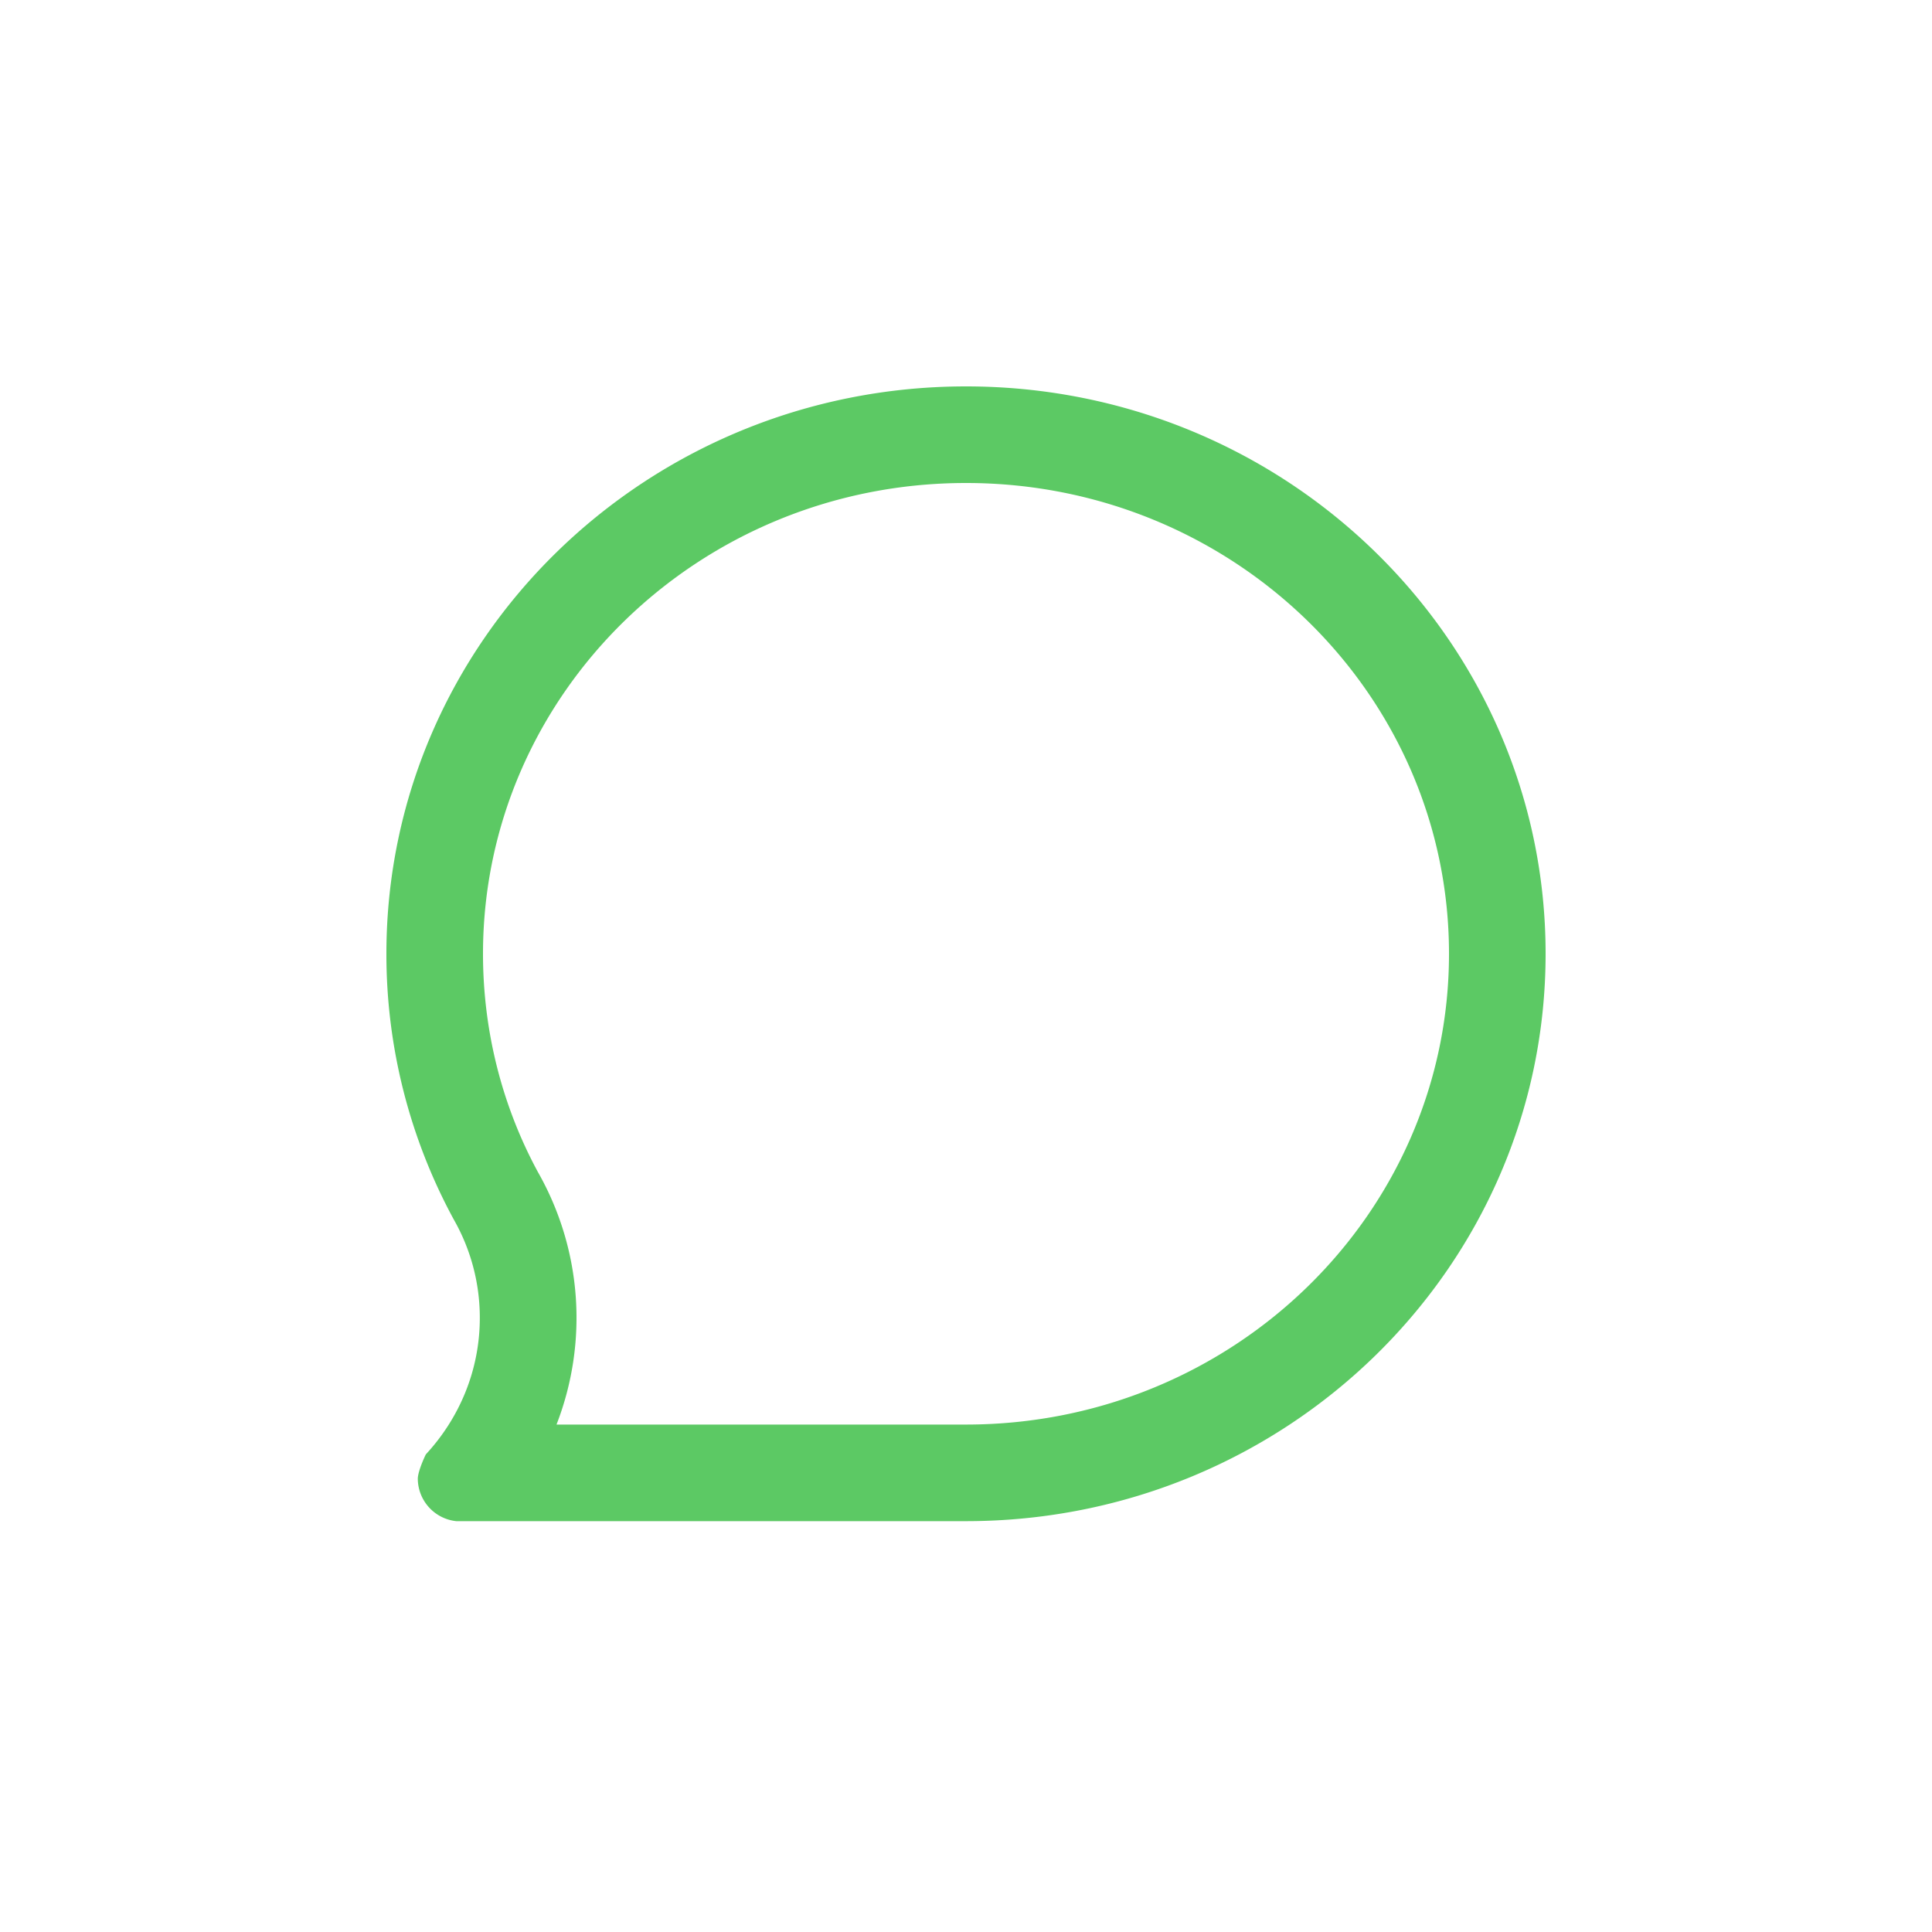 <?xml version="1.0" standalone="no"?><!DOCTYPE svg PUBLIC "-//W3C//DTD SVG 1.1//EN" "http://www.w3.org/Graphics/SVG/1.1/DTD/svg11.dtd"><svg t="1758444891858" class="icon" viewBox="0 0 1024 1024" version="1.1" xmlns="http://www.w3.org/2000/svg" p-id="1795" width="128" height="128" data-spm-anchor-id="a313x.search_index.0.i6.7f7c3a811h9Lsi" xmlns:xlink="http://www.w3.org/1999/xlink"><path d="M512 755.046c141.67 0 256-111.923 256-249.549C768 367.923 653.67 256 512 256 370.381 256 256 367.974 256 505.549c0 41.165 10.24 80.845 29.133 115.712a156.211 156.211 0 0 1 9.83 133.786H512zM512 204.8c169.728 0 307.2 134.656 307.2 300.698 0 166.144-137.472 300.749-307.2 300.749H241.818a22.784 22.784 0 0 1-20.378-22.426c0-3.226 2.509-9.37 4.25-12.954 17.766-19.2 28.621-44.544 28.621-72.397 0-18.79-4.966-36.557-13.722-51.968A294.554 294.554 0 0 1 204.8 505.549C204.8 339.456 342.374 204.8 512 204.8z" fill="#5cc964" p-id="1796" data-spm-anchor-id="a313x.search_index.0.i8.7f7c3a811h9Lsi"></path></svg>